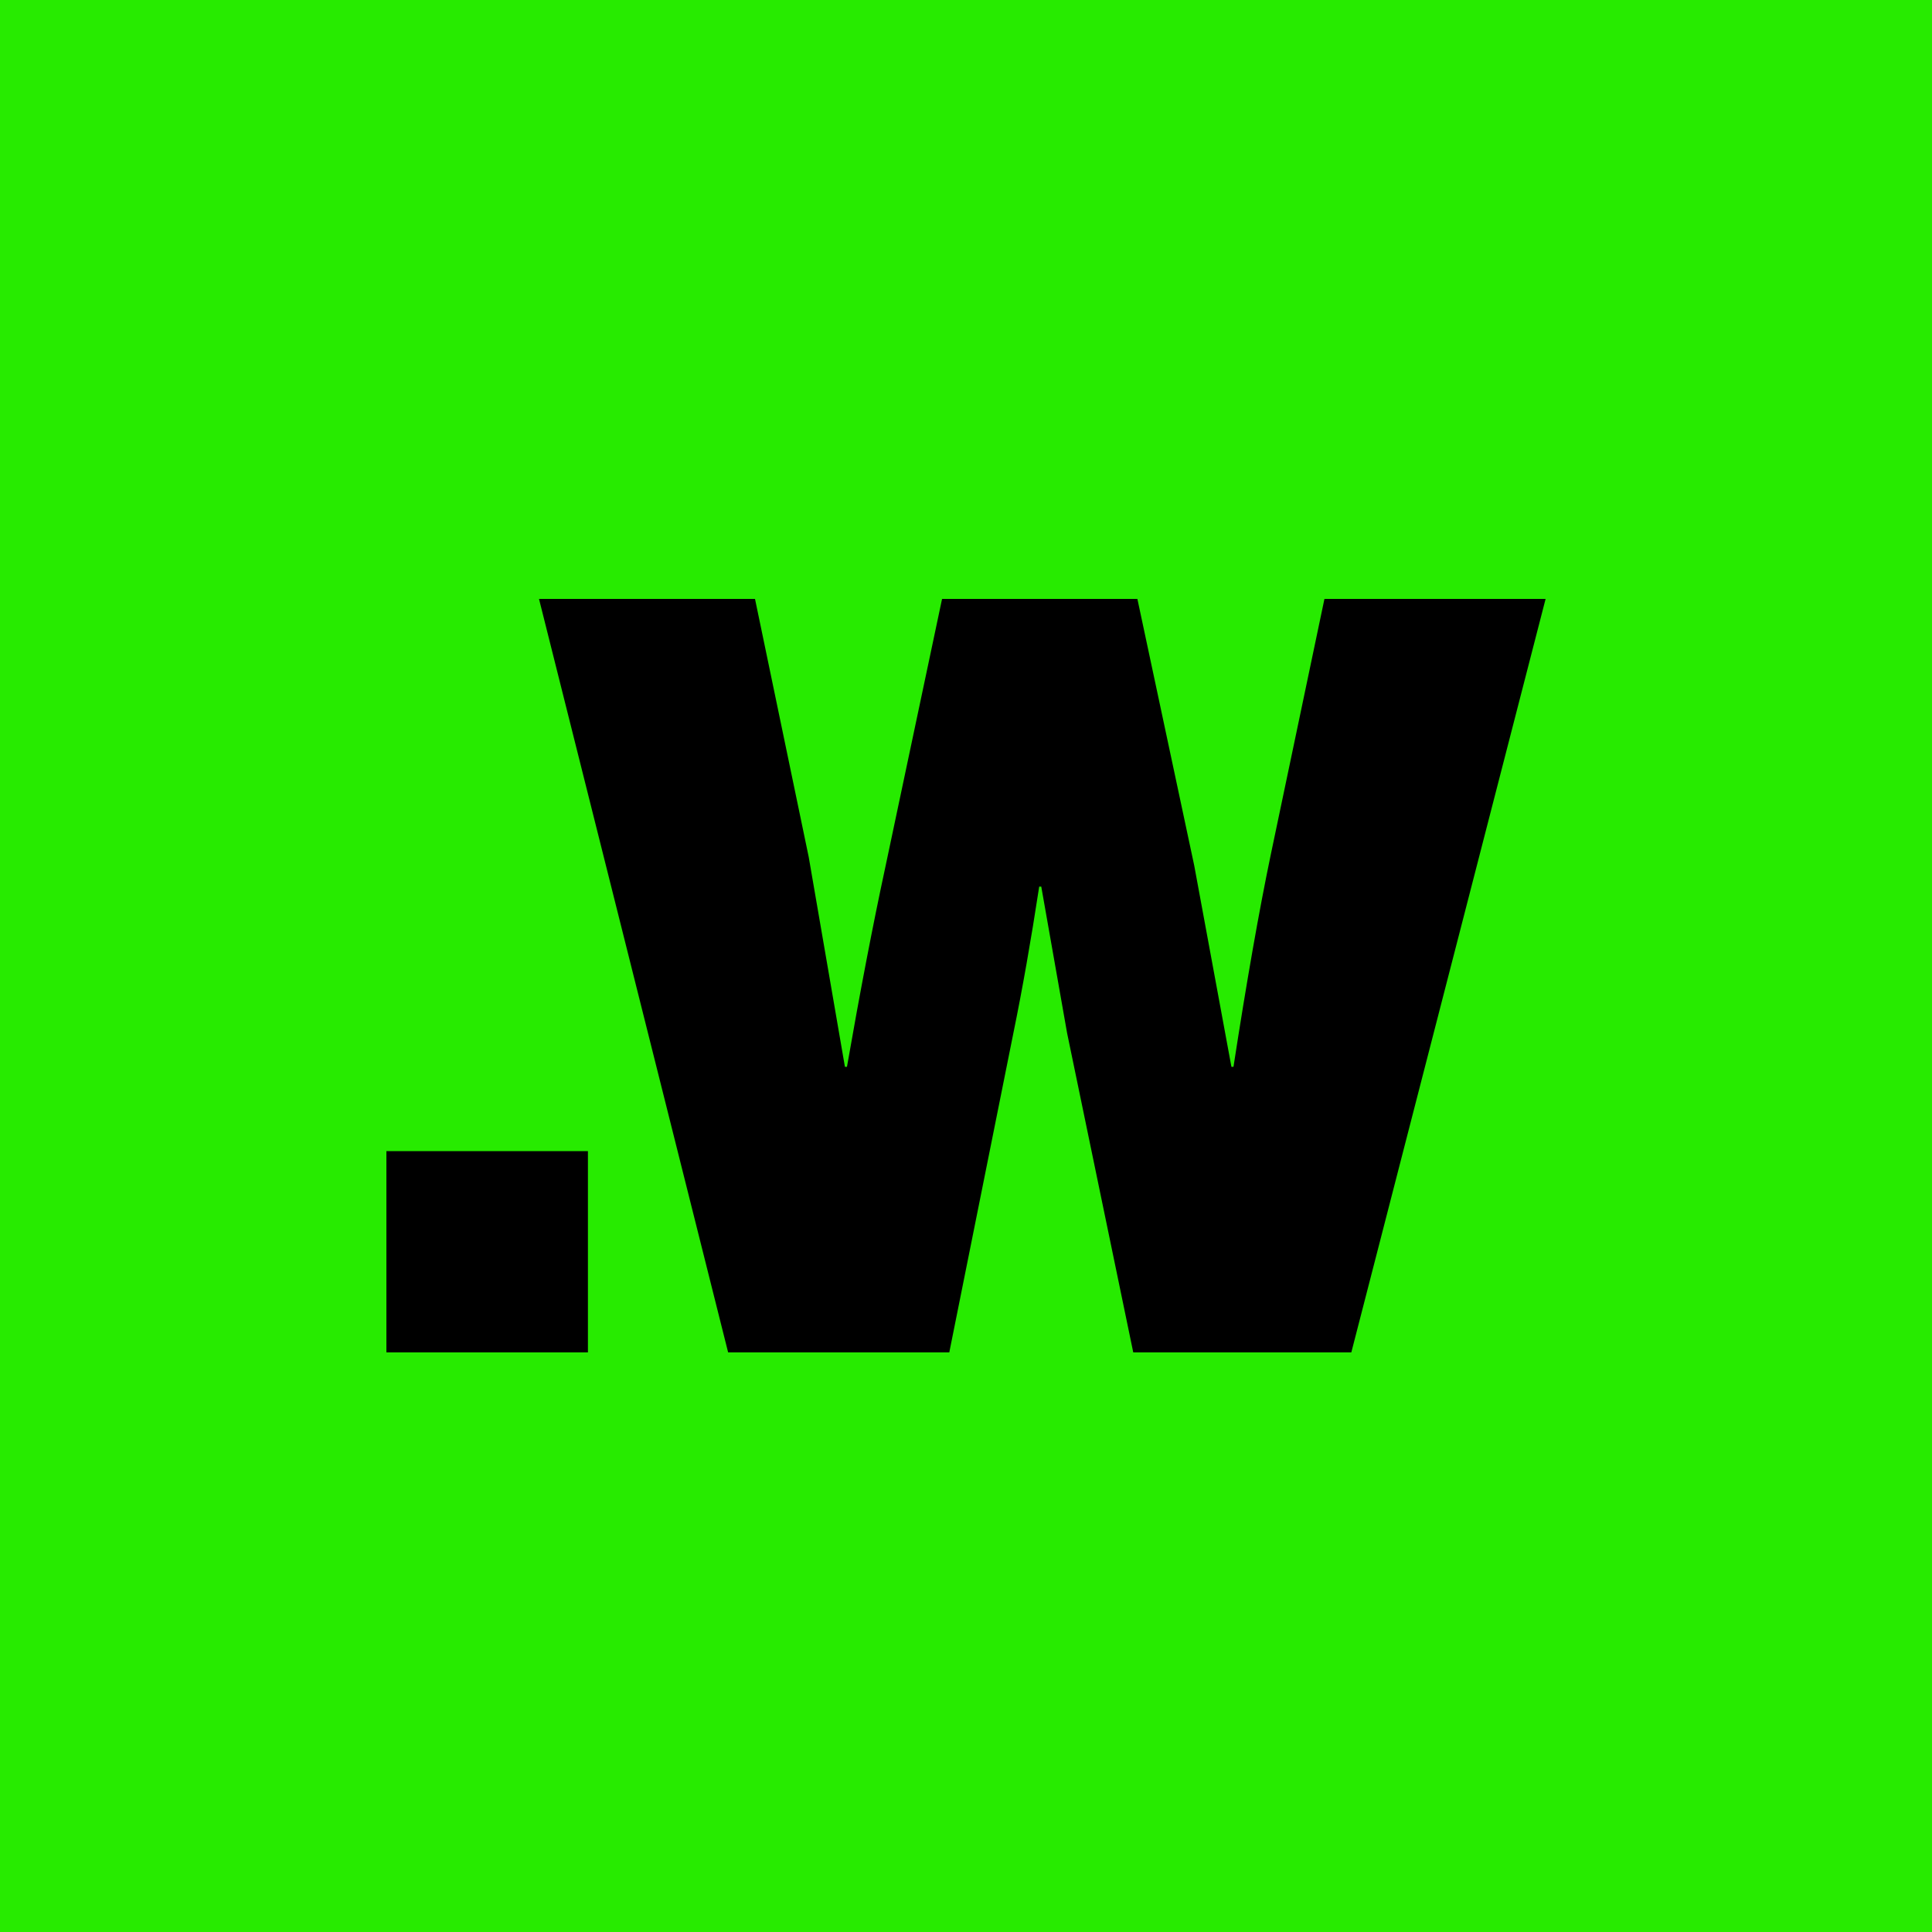 <svg width="100" height="100" viewBox="0 0 100 100" fill="none" xmlns="http://www.w3.org/2000/svg">
<rect width="100" height="100" fill="#27EB00"/>
<path d="M20 70V59.582H30.431V70H20Z" fill="black"/>
<path d="M37.688 70L27.899 31H39.079L41.86 44.364L43.733 55.218H43.839C44.517 51.327 45.177 47.891 45.819 44.909L48.761 31H58.871L61.813 44.8L63.738 55.218H63.845C64.523 50.818 65.165 47.164 65.771 44.255L68.553 31H80L69.944 70H58.657L55.233 53.473L53.896 45.891H53.789C53.361 48.691 52.915 51.218 52.452 53.473L49.135 70H37.688Z" fill="black"/>
</svg>
